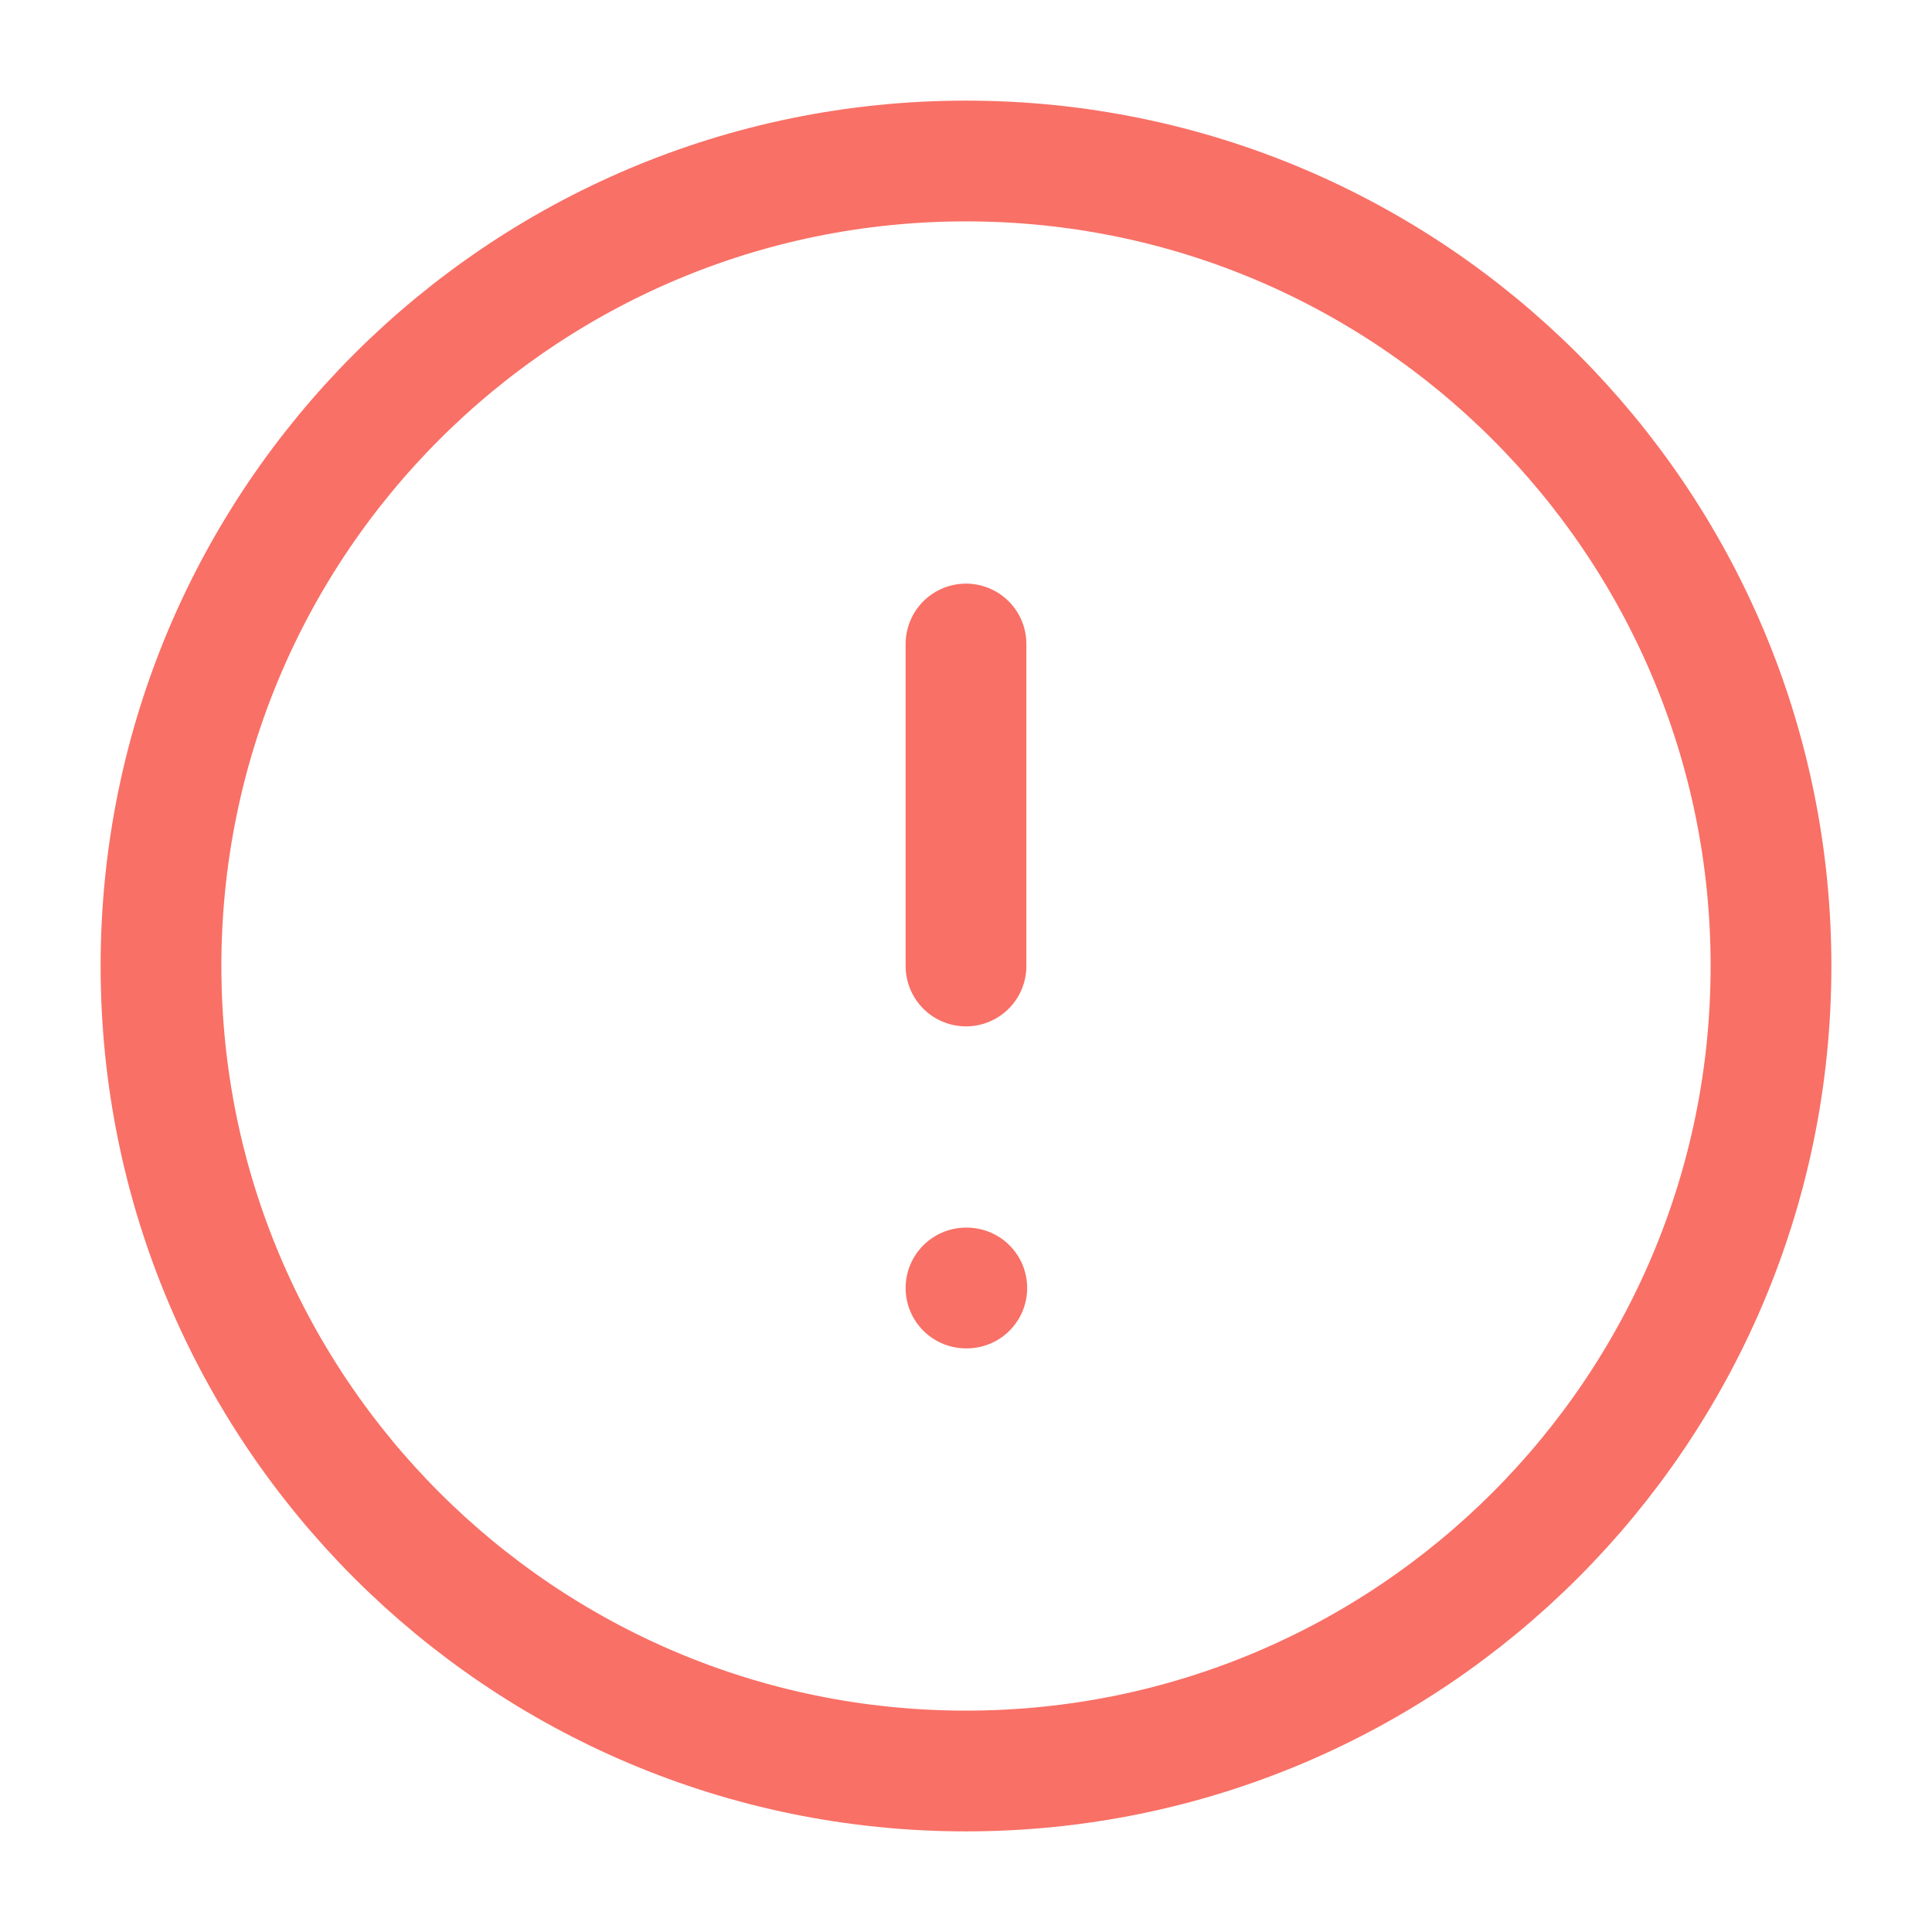 <svg width="24" height="24" viewBox="0 0 24 24" fill="none" xmlns="http://www.w3.org/2000/svg">
<path d="M12 22C17.523 22 22 17.523 22 12C22 6.477 17.523 2 12 2C6.477 2 2 6.477 2 12C2 17.523 6.477 22 12 22Z" stroke="#F97066" stroke-width="1.5" stroke-linecap="round" stroke-linejoin="round"/>
<path d="M12 8V12" stroke="#F97066" stroke-width="1.5" stroke-linecap="round" stroke-linejoin="round"/>
<path d="M12 16H12.01" stroke="#F97066" stroke-width="1.5" stroke-linecap="round" stroke-linejoin="round"/>
</svg>

